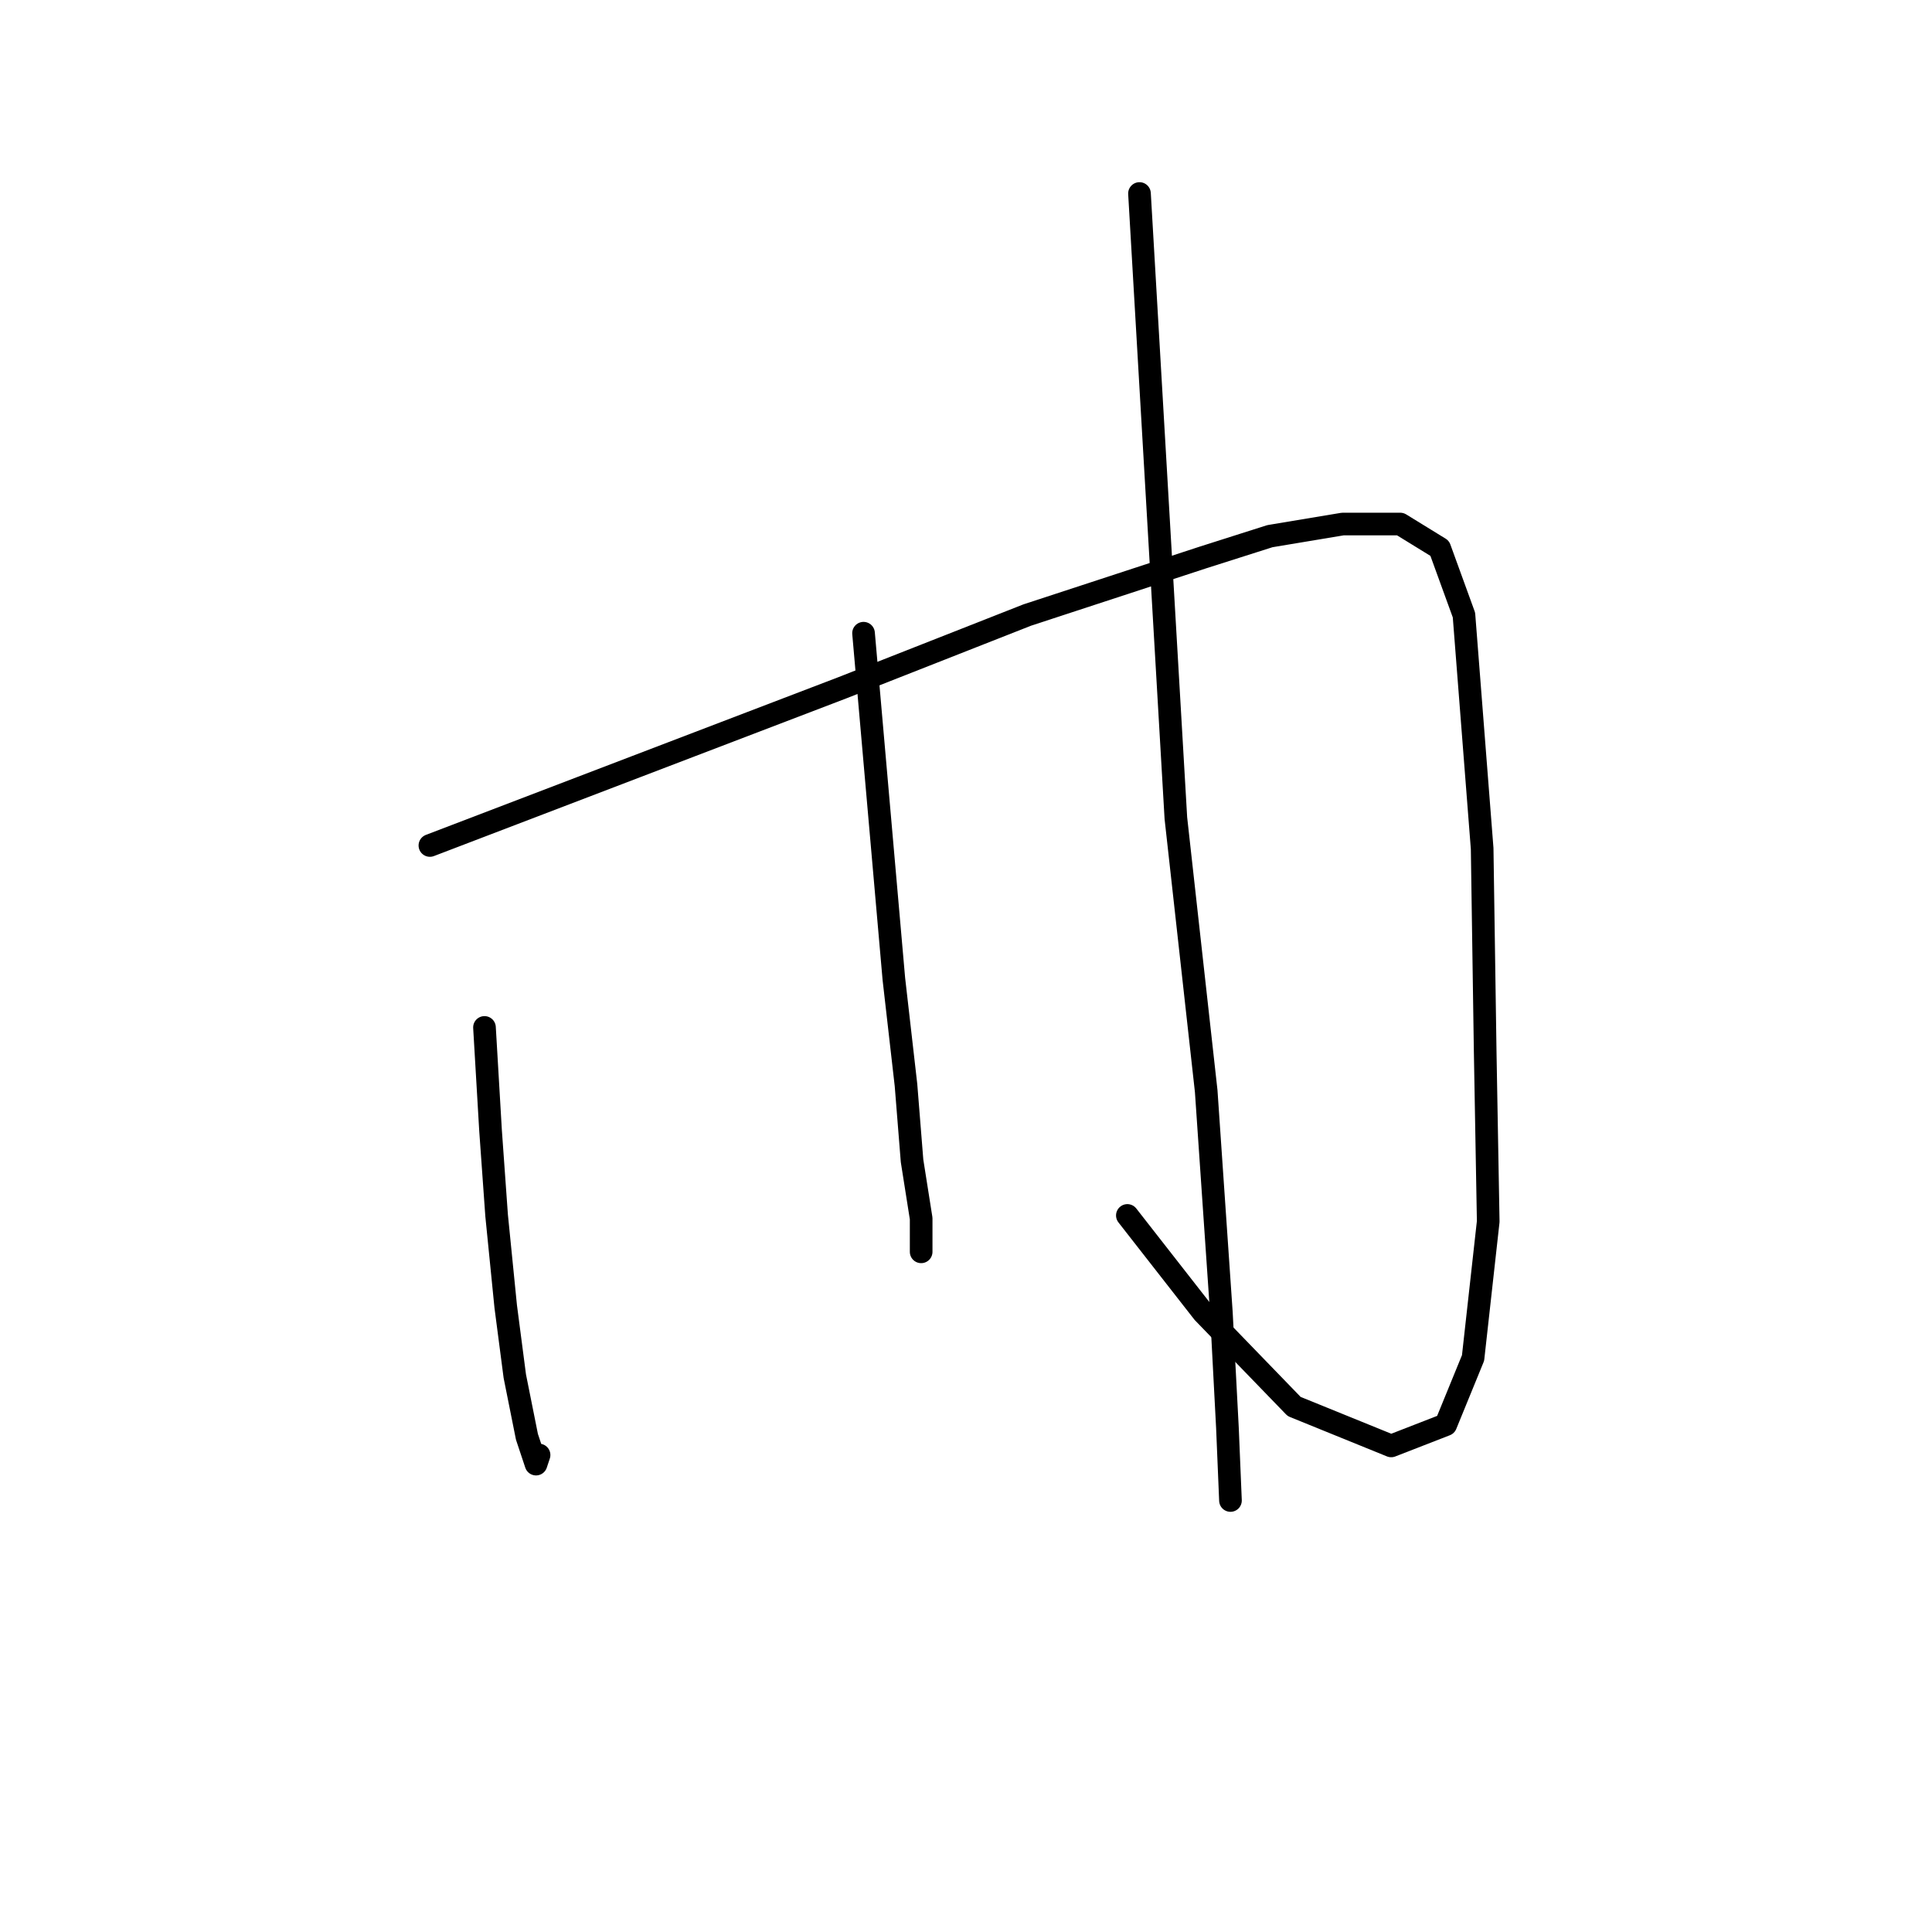 <?xml version="1.0" standalone="no"?>
    <svg width="256" height="256" xmlns="http://www.w3.org/2000/svg" version="1.1">
    <polyline stroke="black" stroke-width="3" stroke-linecap="round" fill="transparent" stroke-linejoin="round" points="64.196 136.14 64.598 142.971 65 149.802 65.804 161.053 67.009 173.107 68.214 182.349 69.822 190.385 71.027 194.002 71.429 192.796 71.429 192.796 " />
        <polyline stroke="black" stroke-width="3" stroke-linecap="round" fill="transparent" stroke-linejoin="round" points="56.964 112.031 84.287 101.584 111.61 91.137 136.121 81.493 159.426 73.859 168.266 71.046 177.91 69.439 185.544 69.439 190.768 72.653 193.982 81.493 196.393 112.433 196.795 139.355 197.197 161.856 195.188 179.938 191.572 188.778 184.339 191.591 171.481 186.367 159.426 173.911 149.381 161.053 149.381 161.053 " />
        <polyline stroke="black" stroke-width="3" stroke-linecap="round" fill="transparent" stroke-linejoin="round" points="114.423 83.904 116.432 106.808 118.441 129.711 120.049 143.775 120.852 153.82 122.058 161.455 122.058 165.874 122.058 165.874 " />
        <polyline stroke="black" stroke-width="3" stroke-linecap="round" fill="transparent" stroke-linejoin="round" points="150.988 25.641 153.399 67.028 155.81 108.415 159.828 144.578 161.837 173.911 162.641 189.18 163.043 198.823 163.043 198.823 " />
        </svg>